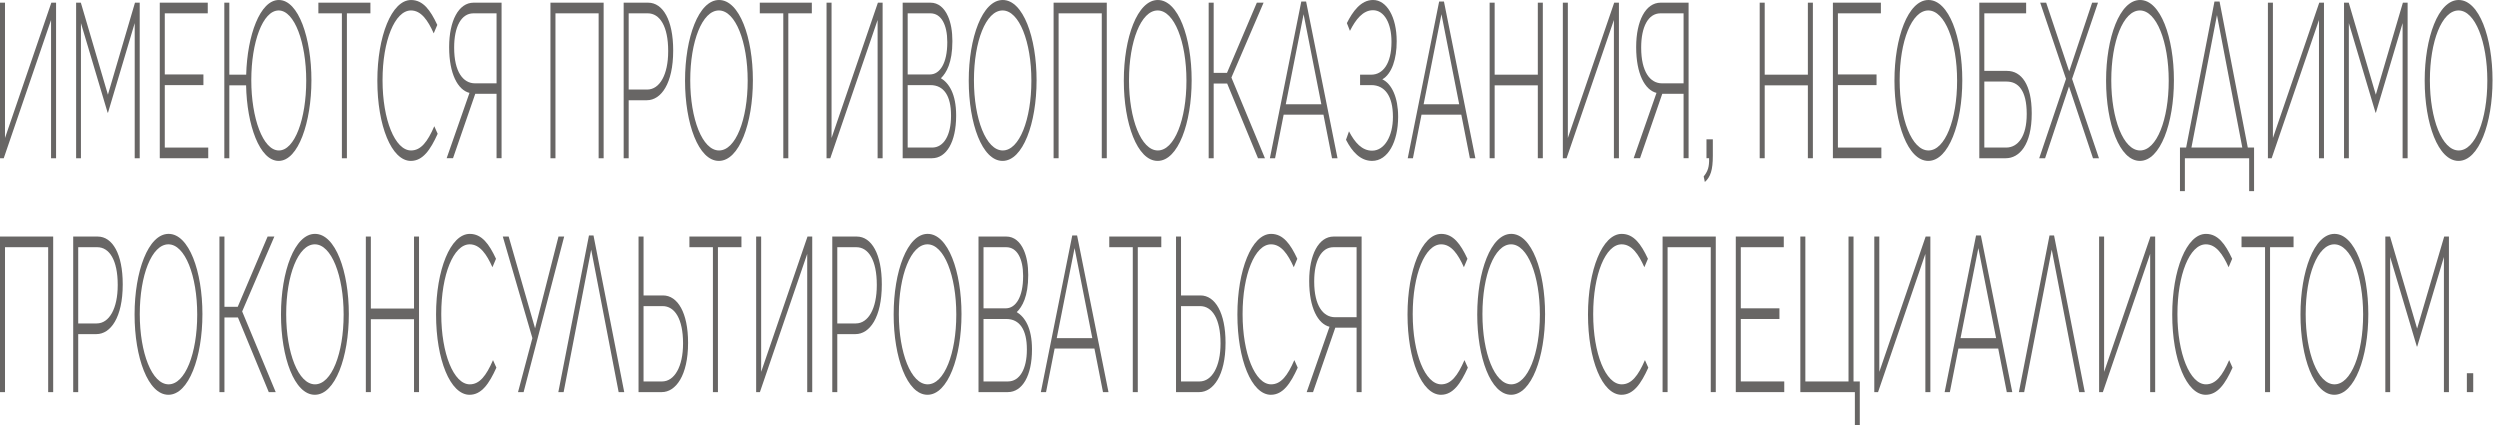 <svg fill="none" height="51" viewBox="0 0 300 51" width="300" xmlns="http://www.w3.org/2000/svg"><g fill="#171412" opacity=".65"><path d="m6.729 18.988v-18.668h-.567l-5.562 16.241v-16.241h-.601v18.668h.451l5.677-16.588v16.588z"/><path d="m9.135 18.988h.578v-16.214l3.203 10.747h.046l3.203-10.747v16.214h.601v-18.668h-.567l-3.249 11.041-3.249-11.041h-.567z"/><path d="m19.173 18.988h5.816v-1.28h-5.215v-7.494h4.637v-1.28h-4.637v-7.334h5.157v-1.28h-5.758z"/><path d="m26.919 18.988h.601v-8.747h2.012c.092 4.774 1.63 9.067 3.908 9.067 2.359 0 3.931-4.667 3.931-9.654v-.053c0-4.987-1.538-9.601-3.908-9.601-2.255 0-3.792 4.24-3.92 8.961h-2.023v-8.641h-.601zm6.544-.933c-1.908 0-3.307-3.893-3.307-8.4v-.053c0-4.507 1.364-8.347 3.284-8.347 1.908 0 3.307 3.894 3.307 8.4v.053c0 4.507-1.364 8.347-3.284 8.347z"/><path d="m41.028 18.988h.601v-17.388h2.821v-1.28h-6.244v1.28h2.821z"/><path d="m49.306 19.308c1.434 0 2.347-1.333 3.214-3.253l-.405-.907c-.821 1.893-1.619 2.907-2.787 2.907-1.931 0-3.422-3.707-3.422-8.4v-.053c0-4.694 1.468-8.347 3.411-8.347 1.214 0 2.023 1.173 2.729 2.747l.428-1.013c-.833-1.787-1.711-2.987-3.145-2.987-2.336 0-4.047 4.374-4.047 9.654v.053c0 5.36 1.7 9.601 4.024 9.601z"/><path d="m60.188.32h-3.353c-1.815 0-2.937 2.213-2.937 5.307v.053c0 3.174 1.041 5.12 2.44 5.467l-2.74 7.84h.763l2.671-7.734h2.555v7.734h.601zm-.601 1.28v8.4h-2.59c-1.422 0-2.498-1.387-2.498-4.267v-.053c0-2.453.844-4.08 2.312-4.08z"/><path d="m66.055 18.988h.601v-17.388h5.18v17.388h.601v-18.668h-6.383z"/><path d="m74.84 18.988h.601v-6.96h2.185c1.7 0 3.156-2 3.156-5.947v-.053c0-3.6-1.226-5.707-3.006-5.707h-2.937zm.601-8.241v-9.147h2.289c1.445 0 2.451 1.547 2.451 4.507v.053c0 2.8-1.018 4.587-2.521 4.587z"/><path d="m86.264 19.308c2.451 0 4.082-4.534 4.082-9.654v-.053c0-5.094-1.607-9.601-4.059-9.601-2.451 0-4.082 4.534-4.082 9.654v.053c0 5.094 1.607 9.601 4.058 9.601zm.023-1.253c-2 0-3.457-3.787-3.457-8.4v-.053c0-4.614 1.434-8.347 3.434-8.347s3.457 3.787 3.457 8.4v.053c0 4.614-1.434 8.347-3.434 8.347z"/><path d="m93.997 18.988h.601v-17.388h2.821v-1.28h-6.244v1.28h2.821z"/><path d="m105.914 18.988v-18.668h-.566l-5.562 16.241v-16.241h-.601v18.668h.451l5.677-16.588v16.588z"/><path d="m108.32 18.988h3.515c1.746 0 2.902-1.973 2.902-5.094v-.053c0-2.56-.856-3.867-1.827-4.454.659-.64 1.376-1.867 1.376-4.427v-.053c0-1.147-.173-2.133-.52-2.934-.451-1.04-1.18-1.653-2.105-1.653h-3.341zm5.353-13.894c0 2.48-.879 3.84-2.081 3.84h-2.671v-7.334h2.729c1.306 0 2.023 1.387 2.023 3.44zm.451 8.801c0 2.347-.879 3.813-2.266 3.813h-2.937v-7.494h2.74c1.607 0 2.463 1.307 2.463 3.627z"/><path d="m120.308 19.308c2.451 0 4.081-4.534 4.081-9.654v-.053c0-5.094-1.607-9.601-4.058-9.601s-4.082 4.534-4.082 9.654v.053c0 5.094 1.607 9.601 4.059 9.601zm.023-1.253c-2.001 0-3.457-3.787-3.457-8.4v-.053c0-4.614 1.433-8.347 3.434-8.347 2 0 3.457 3.787 3.457 8.4v.053c0 4.614-1.434 8.347-3.434 8.347z"/><path d="m126.431 18.988h.602v-17.388h5.18v17.388h.601v-18.668h-6.383z"/><path d="m138.916 19.308c2.451 0 4.082-4.534 4.082-9.654v-.053c0-5.094-1.607-9.601-4.059-9.601-2.451 0-4.081 4.534-4.081 9.654v.053c0 5.094 1.607 9.601 4.058 9.601zm.023-1.253c-2 0-3.457-3.787-3.457-8.4v-.053c0-4.614 1.434-8.347 3.434-8.347s3.457 3.787 3.457 8.4v.053c0 4.614-1.433 8.347-3.434 8.347z"/><path d="m145.04 18.988h.601v-8.96h1.619l3.7 8.96h.832l-4.023-9.681 3.861-8.987h-.809l-3.584 8.427h-1.596v-8.427h-.601z"/><path d="m152.386 18.988h.624l1.029-5.227h4.775l1.029 5.227h.659l-3.769-18.801h-.578zm1.907-6.48 2.139-10.801 2.128 10.801z"/><path d="m161.994 3.707c.683-1.36 1.55-2.48 2.764-2.48 1.353 0 2.22 1.573 2.22 3.76v.053c0 2.64-1.064 3.92-2.417 3.92h-1.352v1.253h1.352c1.608 0 2.59 1.307 2.59 3.787v.053c0 2.267-1.006 4.027-2.497 4.027-1.214 0-2.07-.96-2.775-2.32l-.359 1.013c.752 1.467 1.746 2.534 3.134 2.534 1.896 0 3.122-2.293 3.122-5.28v-.053c0-2.24-.752-3.92-1.896-4.454 1.156-.667 1.722-2.48 1.722-4.534v-.053c0-2.907-1.202-4.934-2.832-4.934-1.48 0-2.463 1.413-3.145 2.773z"/><path d="m168.928 18.988h.624l1.029-5.227h4.775l1.03 5.227h.659l-3.77-18.801h-.578zm1.908-6.48 2.139-10.801 2.127 10.801z"/><path d="m178.756 18.988h.602v-8.747h5.18v8.747h.601v-18.668h-.601v8.641h-5.18v-8.641h-.602z"/><path d="m194.271 18.988v-18.668h-.567l-5.562 16.241v-16.241h-.601v18.668h.451l5.677-16.588v16.588z"/><path d="m202.631.32h-3.353c-1.816 0-2.937 2.213-2.937 5.307v.053c0 3.174 1.04 5.12 2.439 5.467l-2.74 7.84h.763l2.671-7.734h2.555v7.734h.602zm-.602 1.28v8.4h-2.59c-1.422 0-2.497-1.387-2.497-4.267v-.053c0-2.453.844-4.08 2.312-4.08z"/><path d="m204.581 21.841c.694-.613.959-1.467.959-3.147v-1.974h-.763v2.267h.313c.034 1.04-.151 1.573-.648 2.187z"/><path d="m211.163 18.988h.601v-8.747h5.18v8.747h.602v-18.668h-.602v8.641h-5.18v-8.641h-.601z"/><path d="m219.948 18.988h5.816v-1.28h-5.215v-7.494h4.637v-1.28h-4.637v-7.334h5.157v-1.28h-5.758z"/><path d="m231.394 19.308c2.451 0 4.081-4.534 4.081-9.654v-.053c0-5.094-1.607-9.601-4.058-9.601s-4.082 4.534-4.082 9.654v.053c0 5.094 1.608 9.601 4.059 9.601zm.023-1.253c-2 0-3.457-3.787-3.457-8.4v-.053c0-4.614 1.433-8.347 3.434-8.347 2 0 3.457 3.787 3.457 8.4v.053c0 4.614-1.434 8.347-3.434 8.347z"/><path d="m237.517 18.988h3.18c1.619 0 3.11-1.6 3.11-5.36v-.053c0-3.44-1.248-5.067-2.96-5.067h-2.728v-6.907h5.018v-1.28h-5.62zm.602-1.28v-7.92h2.682c1.388 0 2.405 1.067 2.405 3.867v.053c0 2.64-1.04 4-2.474 4z"/><path d="m251.055.32-2.752 8.24-2.763-8.24h-.717l3.098 9.147-3.214 9.521h.705l2.868-8.614 2.879 8.614h.717l-3.226-9.521 3.11-9.147z"/><path d="m256.788 19.308c2.452 0 4.082-4.534 4.082-9.654v-.053c0-5.094-1.607-9.601-4.058-9.601-2.452 0-4.082 4.534-4.082 9.654v.053c0 5.094 1.607 9.601 4.058 9.601zm.024-1.253c-2.001 0-3.458-3.787-3.458-8.4v-.053c0-4.614 1.434-8.347 3.434-8.347 2.001 0 3.458 3.787 3.458 8.4v.053c0 4.614-1.434 8.347-3.434 8.347z"/><path d="m261.596 17.708v5.227h.59v-3.947h7.712v3.947h.59v-5.227h-.752l-3.388-17.521h-.612l-3.4 17.521zm4.44-15.894 3.041 15.894h-6.105z"/><path d="m278.878 18.988v-18.668h-.567l-5.561 16.241v-16.241h-.601v18.668h.451l5.677-16.588v16.588z"/><path d="m281.283 18.988h.579v-16.214l3.202 10.747h.047l3.202-10.747v16.214h.602v-18.668h-.567l-3.249 11.041-3.249-11.041h-.567z"/><path d="m295.022 19.308c2.451 0 4.081-4.534 4.081-9.654v-.053c0-5.094-1.607-9.601-4.058-9.601-2.452 0-4.082 4.534-4.082 9.654v.053c0 5.094 1.607 9.601 4.059 9.601zm.023-1.253c-2.001 0-3.457-3.787-3.457-8.4v-.053c0-4.614 1.433-8.347 3.434-8.347 2 0 3.457 3.787 3.457 8.4v.053c0 4.614-1.434 8.347-3.434 8.347z"/><path d="m0 47.053h.601v-17.388h5.18v17.388h.601v-18.668h-6.383z"/><path d="m8.785 47.053h.601v-6.96h2.185c1.7 0 3.157-2 3.157-5.947v-.053c0-3.6-1.226-5.707-3.006-5.707h-2.937zm.601-8.241v-9.147h2.289c1.445 0 2.451 1.547 2.451 4.507v.053c0 2.8-1.018 4.587-2.521 4.587z"/><path d="m20.208 47.373c2.451 0 4.082-4.534 4.082-9.654v-.053c0-5.094-1.607-9.601-4.058-9.601-2.451 0-4.082 4.534-4.082 9.654v.053c0 5.094 1.607 9.601 4.059 9.601zm.023-1.253c-2 0-3.457-3.787-3.457-8.4v-.053c0-4.614 1.434-8.347 3.434-8.347 2 0 3.457 3.787 3.457 8.4v.053c0 4.614-1.434 8.347-3.434 8.347z"/><path d="m26.332 47.053h.601v-8.96h1.619l3.7 8.96h.833l-4.024-9.681 3.862-8.987h-.809l-3.584 8.427h-1.596v-8.427h-.601z"/><path d="m37.778 47.373c2.451 0 4.082-4.534 4.082-9.654v-.053c0-5.094-1.607-9.601-4.059-9.601-2.451 0-4.082 4.534-4.082 9.654v.053c0 5.094 1.607 9.601 4.059 9.601zm.023-1.253c-2 0-3.457-3.787-3.457-8.4v-.053c0-4.614 1.434-8.347 3.434-8.347s3.457 3.787 3.457 8.4v.053c0 4.614-1.434 8.347-3.434 8.347z"/><path d="m43.901 47.053h.601v-8.747h5.18v8.747h.601v-18.668h-.601v8.64h-5.18v-8.64h-.601z"/><path d="m56.352 47.373c1.434 0 2.347-1.333 3.214-3.253l-.405-.907c-.821 1.893-1.619 2.907-2.787 2.907-1.931 0-3.422-3.707-3.422-8.4v-.053c0-4.694 1.468-8.347 3.411-8.347 1.214 0 2.023 1.173 2.729 2.747l.428-1.013c-.833-1.787-1.711-2.987-3.145-2.987-2.336 0-4.047 4.374-4.047 9.654v.053c0 5.36 1.7 9.601 4.024 9.601z"/><path d="m62.833 47.053 4.868-18.668h-.682l-2.81 11.014-3.168-11.014h-.705l3.55 12.187-1.723 6.48z"/><path d="m71.219 28.252h-.543l-3.677 18.801h.636l3.307-17.094 3.295 17.094h.671z"/><path d="m76.624 47.053h2.787c1.665 0 3.157-1.974 3.157-5.894v-.053c0-3.547-1.237-5.654-3.006-5.654h-2.336v-7.067h-.601zm.601-1.28v-9.04h2.289c1.445 0 2.451 1.52 2.451 4.454v.053c0 2.747-1.029 4.534-2.521 4.534z"/><path d="m85.551 47.053h.601v-17.388h2.821v-1.28h-6.244v1.28h2.821z"/><path d="m97.468 47.053v-18.668h-.567l-5.562 16.241v-16.241h-.601v18.668h.451l5.677-16.588v16.588z"/><path d="m99.874 47.053h.601v-6.96h2.185c1.7 0 3.157-2 3.157-5.947v-.053c0-3.6-1.226-5.707-3.006-5.707h-2.937zm.601-8.241v-9.147h2.289c1.446 0 2.452 1.547 2.452 4.507v.053c0 2.8-1.018 4.587-2.521 4.587z"/><path d="m111.297 47.373c2.451 0 4.082-4.534 4.082-9.654v-.053c0-5.094-1.608-9.601-4.059-9.601s-4.081 4.534-4.081 9.654v.053c0 5.094 1.607 9.601 4.058 9.601zm.023-1.253c-2 0-3.457-3.787-3.457-8.4v-.053c0-4.614 1.434-8.347 3.434-8.347s3.457 3.787 3.457 8.4v.053c0 4.614-1.433 8.347-3.434 8.347z"/><path d="m117.421 47.053h3.515c1.746 0 2.902-1.974 2.902-5.094v-.053c0-2.56-.856-3.867-1.827-4.454.659-.64 1.376-1.867 1.376-4.427v-.053c0-1.147-.174-2.134-.52-2.934-.451-1.04-1.18-1.653-2.105-1.653h-3.341zm5.353-13.894c0 2.48-.879 3.84-2.081 3.84h-2.671v-7.334h2.729c1.306 0 2.023 1.387 2.023 3.44zm.451 8.801c0 2.347-.879 3.813-2.266 3.813h-2.937v-7.494h2.74c1.607 0 2.463 1.307 2.463 3.627z"/><path d="m124.902 47.053h.624l1.029-5.227h4.776l1.029 5.227h.659l-3.769-18.801h-.579zm1.908-6.48 2.139-10.801 2.127 10.801z"/><path d="m135.934 47.053h.601v-17.388h2.821v-1.28h-6.244v1.28h2.822z"/><path d="m141.122 47.053h2.786c1.665 0 3.157-1.974 3.157-5.894v-.053c0-3.547-1.237-5.654-3.006-5.654h-2.336v-7.067h-.601zm.601-1.28v-9.04h2.289c1.446 0 2.452 1.52 2.452 4.454v.053c0 2.747-1.03 4.534-2.521 4.534z"/><path d="m152.51 47.373c1.434 0 2.348-1.333 3.215-3.253l-.405-.907c-.821 1.893-1.619 2.907-2.787 2.907-1.93 0-3.422-3.707-3.422-8.4v-.053c0-4.694 1.468-8.347 3.411-8.347 1.214 0 2.023 1.173 2.729 2.747l.427-1.013c-.832-1.787-1.711-2.987-3.145-2.987-2.335 0-4.046 4.374-4.046 9.654v.053c0 5.36 1.699 9.601 4.023 9.601z"/><path d="m163.393 28.385h-3.354c-1.815 0-2.936 2.213-2.936 5.307v.053c0 3.174 1.04 5.12 2.439 5.467l-2.74 7.84h.763l2.671-7.734h2.555v7.734h.602zm-.602 1.28v8.4h-2.59c-1.422 0-2.497-1.387-2.497-4.267v-.053c0-2.453.844-4.08 2.312-4.08z"/><path d="m172.925 47.373c1.434 0 2.348-1.333 3.215-3.253l-.405-.907c-.821 1.893-1.619 2.907-2.786 2.907-1.931 0-3.423-3.707-3.423-8.4v-.053c0-4.694 1.468-8.347 3.411-8.347 1.214 0 2.023 1.173 2.729 2.747l.428-1.013c-.833-1.787-1.712-2.987-3.145-2.987-2.336 0-4.047 4.374-4.047 9.654v.053c0 5.36 1.699 9.601 4.023 9.601z"/><path d="m181.327 47.373c2.451 0 4.082-4.534 4.082-9.654v-.053c0-5.094-1.607-9.601-4.059-9.601-2.451 0-4.081 4.534-4.081 9.654v.053c0 5.094 1.607 9.601 4.058 9.601zm.023-1.253c-2 0-3.457-3.787-3.457-8.4v-.053c0-4.614 1.434-8.347 3.434-8.347s3.457 3.787 3.457 8.4v.053c0 4.614-1.433 8.347-3.434 8.347z"/><path d="m194.583 47.373c1.433 0 2.347-1.333 3.214-3.253l-.405-.907c-.821 1.893-1.618 2.907-2.786 2.907-1.931 0-3.423-3.707-3.423-8.4v-.053c0-4.694 1.469-8.347 3.411-8.347 1.214 0 2.024 1.173 2.729 2.747l.428-1.013c-.833-1.787-1.711-2.987-3.145-2.987-2.336 0-4.047 4.374-4.047 9.654v.053c0 5.36 1.7 9.601 4.024 9.601z"/><path d="m199.51 47.053h.601v-17.388h5.18v17.388h.602v-18.668h-6.383z"/><path d="m208.295 47.053h5.816v-1.28h-5.215v-7.494h4.637v-1.28h-4.637v-7.334h5.157v-1.28h-5.758z"/><path d="m222.585 51h.59v-5.227h-.752v-17.388h-.601v17.388h-5.18v-17.388h-.601v18.668h6.544z"/><path d="m231.645 47.053v-18.668h-.566l-5.562 16.241v-16.241h-.601v18.668h.451l5.677-16.588v16.588z"/><path d="m233.357 47.053h.625l1.029-5.227h4.775l1.029 5.227h.659l-3.769-18.801h-.578zm1.908-6.48 2.139-10.801 2.128 10.801z"/><path d="m246.487 28.252h-.544l-3.677 18.801h.636l3.307-17.094 3.295 17.094h.671z"/><path d="m258.621 47.053v-18.668h-.567l-5.561 16.241v-16.241h-.601v18.668h.451l5.677-16.588v16.588z"/><path d="m264.692 47.373c1.434 0 2.347-1.333 3.214-3.253l-.405-.907c-.82 1.893-1.618 2.907-2.786 2.907-1.931 0-3.423-3.707-3.423-8.4v-.053c0-4.694 1.469-8.347 3.411-8.347 1.214 0 2.024 1.173 2.729 2.747l.428-1.013c-.833-1.787-1.711-2.987-3.145-2.987-2.336 0-4.047 4.374-4.047 9.654v.053c0 5.36 1.7 9.601 4.024 9.601z"/><path d="m271.805 47.053h.601v-17.388h2.821v-1.28h-6.244v1.28h2.822z"/><path d="m280.117 47.373c2.451 0 4.081-4.534 4.081-9.654v-.053c0-5.094-1.607-9.601-4.058-9.601s-4.082 4.534-4.082 9.654v.053c0 5.094 1.608 9.601 4.059 9.601zm.023-1.253c-2 0-3.457-3.787-3.457-8.4v-.053c0-4.614 1.434-8.347 3.434-8.347s3.457 3.787 3.457 8.4v.053c0 4.614-1.434 8.347-3.434 8.347z"/><path d="m286.24 47.053h.579v-16.214l3.202 10.747h.047l3.202-10.747v16.214h.602v-18.668h-.567l-3.249 11.041-3.249-11.041h-.567z"/><path d="m296.024 47.053h.763v-2.267h-.763z"/></g></svg>
